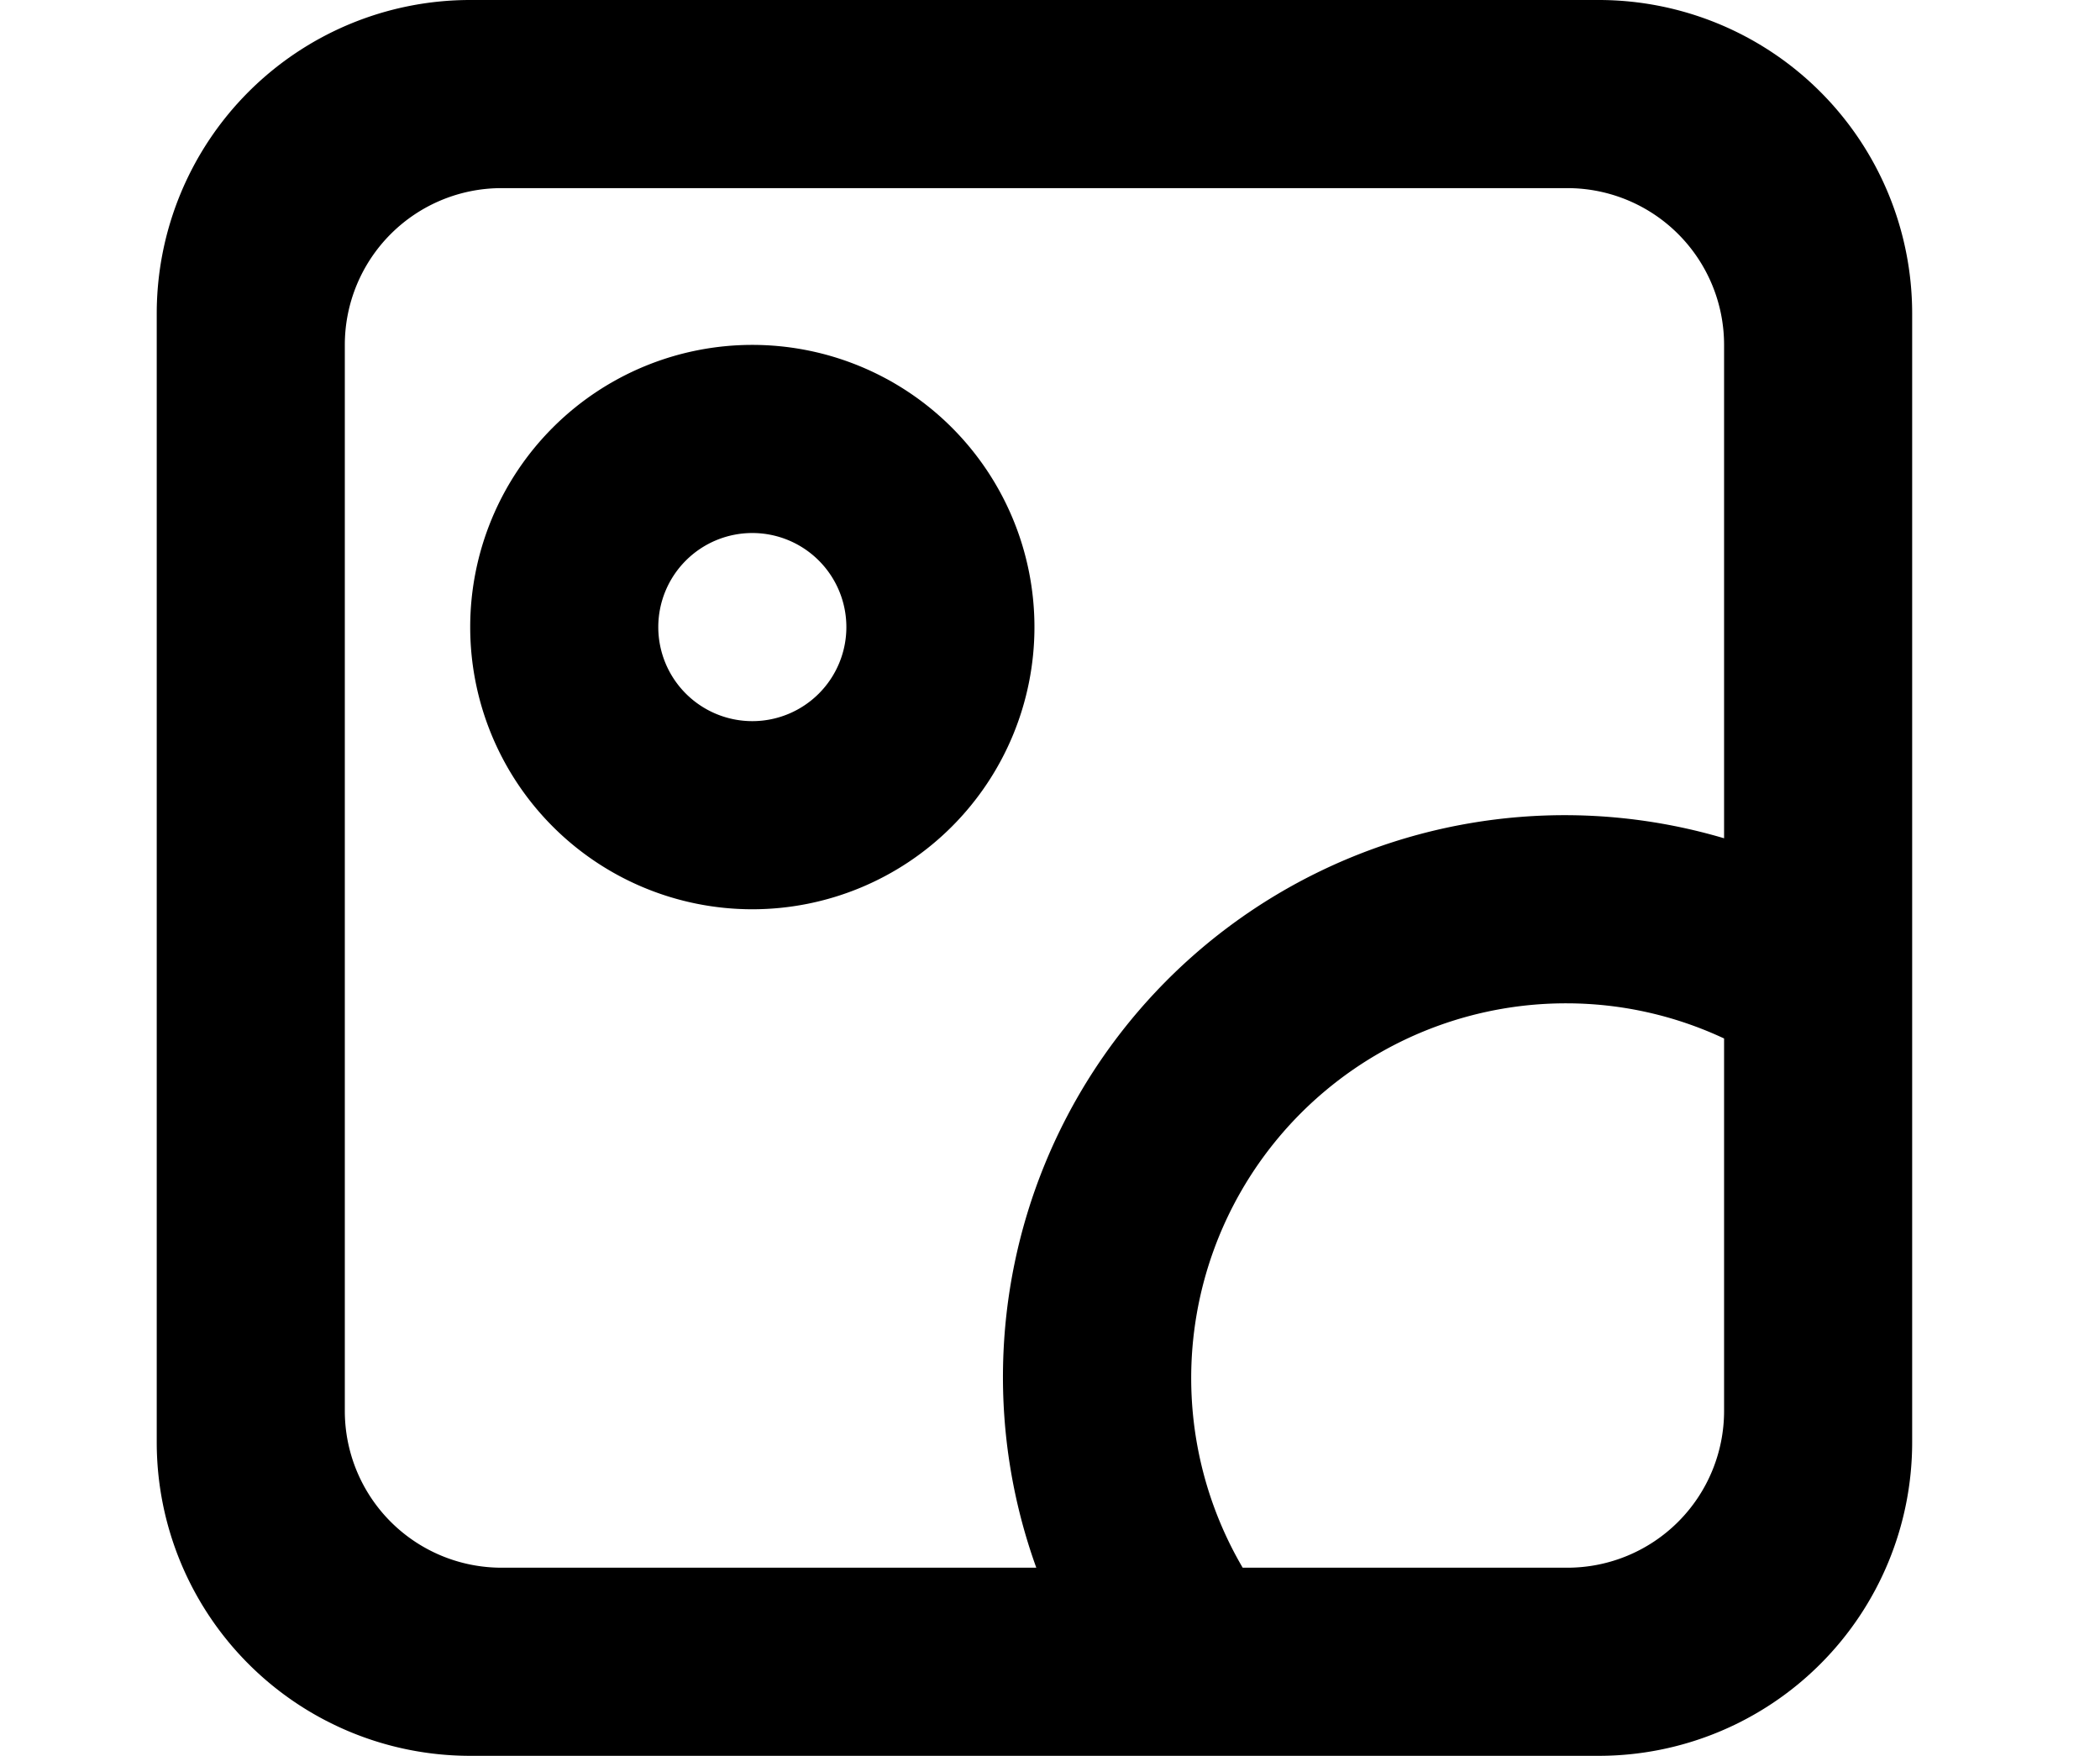 <?xml version="1.0" standalone="no"?><!DOCTYPE svg PUBLIC "-//W3C//DTD SVG 1.1//EN" "http://www.w3.org/Graphics/SVG/1.1/DTD/svg11.dtd"><svg t="1668504507947" class="icon" viewBox="0 0 1225 1024" version="1.1" xmlns="http://www.w3.org/2000/svg" p-id="5864" xmlns:xlink="http://www.w3.org/1999/xlink" width="239.258" height="200"><path d="M932.571 1024H274.286A182.857 182.857 0 0 1 91.429 841.143V182.857A182.857 182.857 0 0 1 274.286 0h658.286a182.857 182.857 0 0 1 182.857 182.857v658.286a182.857 182.857 0 0 1-182.857 182.857z m73.143-201.143V605.641A216.905 216.905 0 0 0 914.286 585.143a218.569 218.569 0 0 0-189.385 329.143H914.286a91.429 91.429 0 0 0 91.429-91.429zM914.286 109.714H292.571a91.429 91.429 0 0 0-91.429 91.429v621.714a91.429 91.429 0 0 0 91.429 91.429h311.936A327.662 327.662 0 0 1 1005.714 488.887V201.143a91.429 91.429 0 0 0-91.429-91.429zM438.857 530.286a164.571 164.571 0 1 1 164.571-164.571 164.571 164.571 0 0 1-164.571 164.571z m0-219.429a54.857 54.857 0 1 0 54.857 54.857 54.857 54.857 0 0 0-54.857-54.857z" p-id="5865"></path></svg>